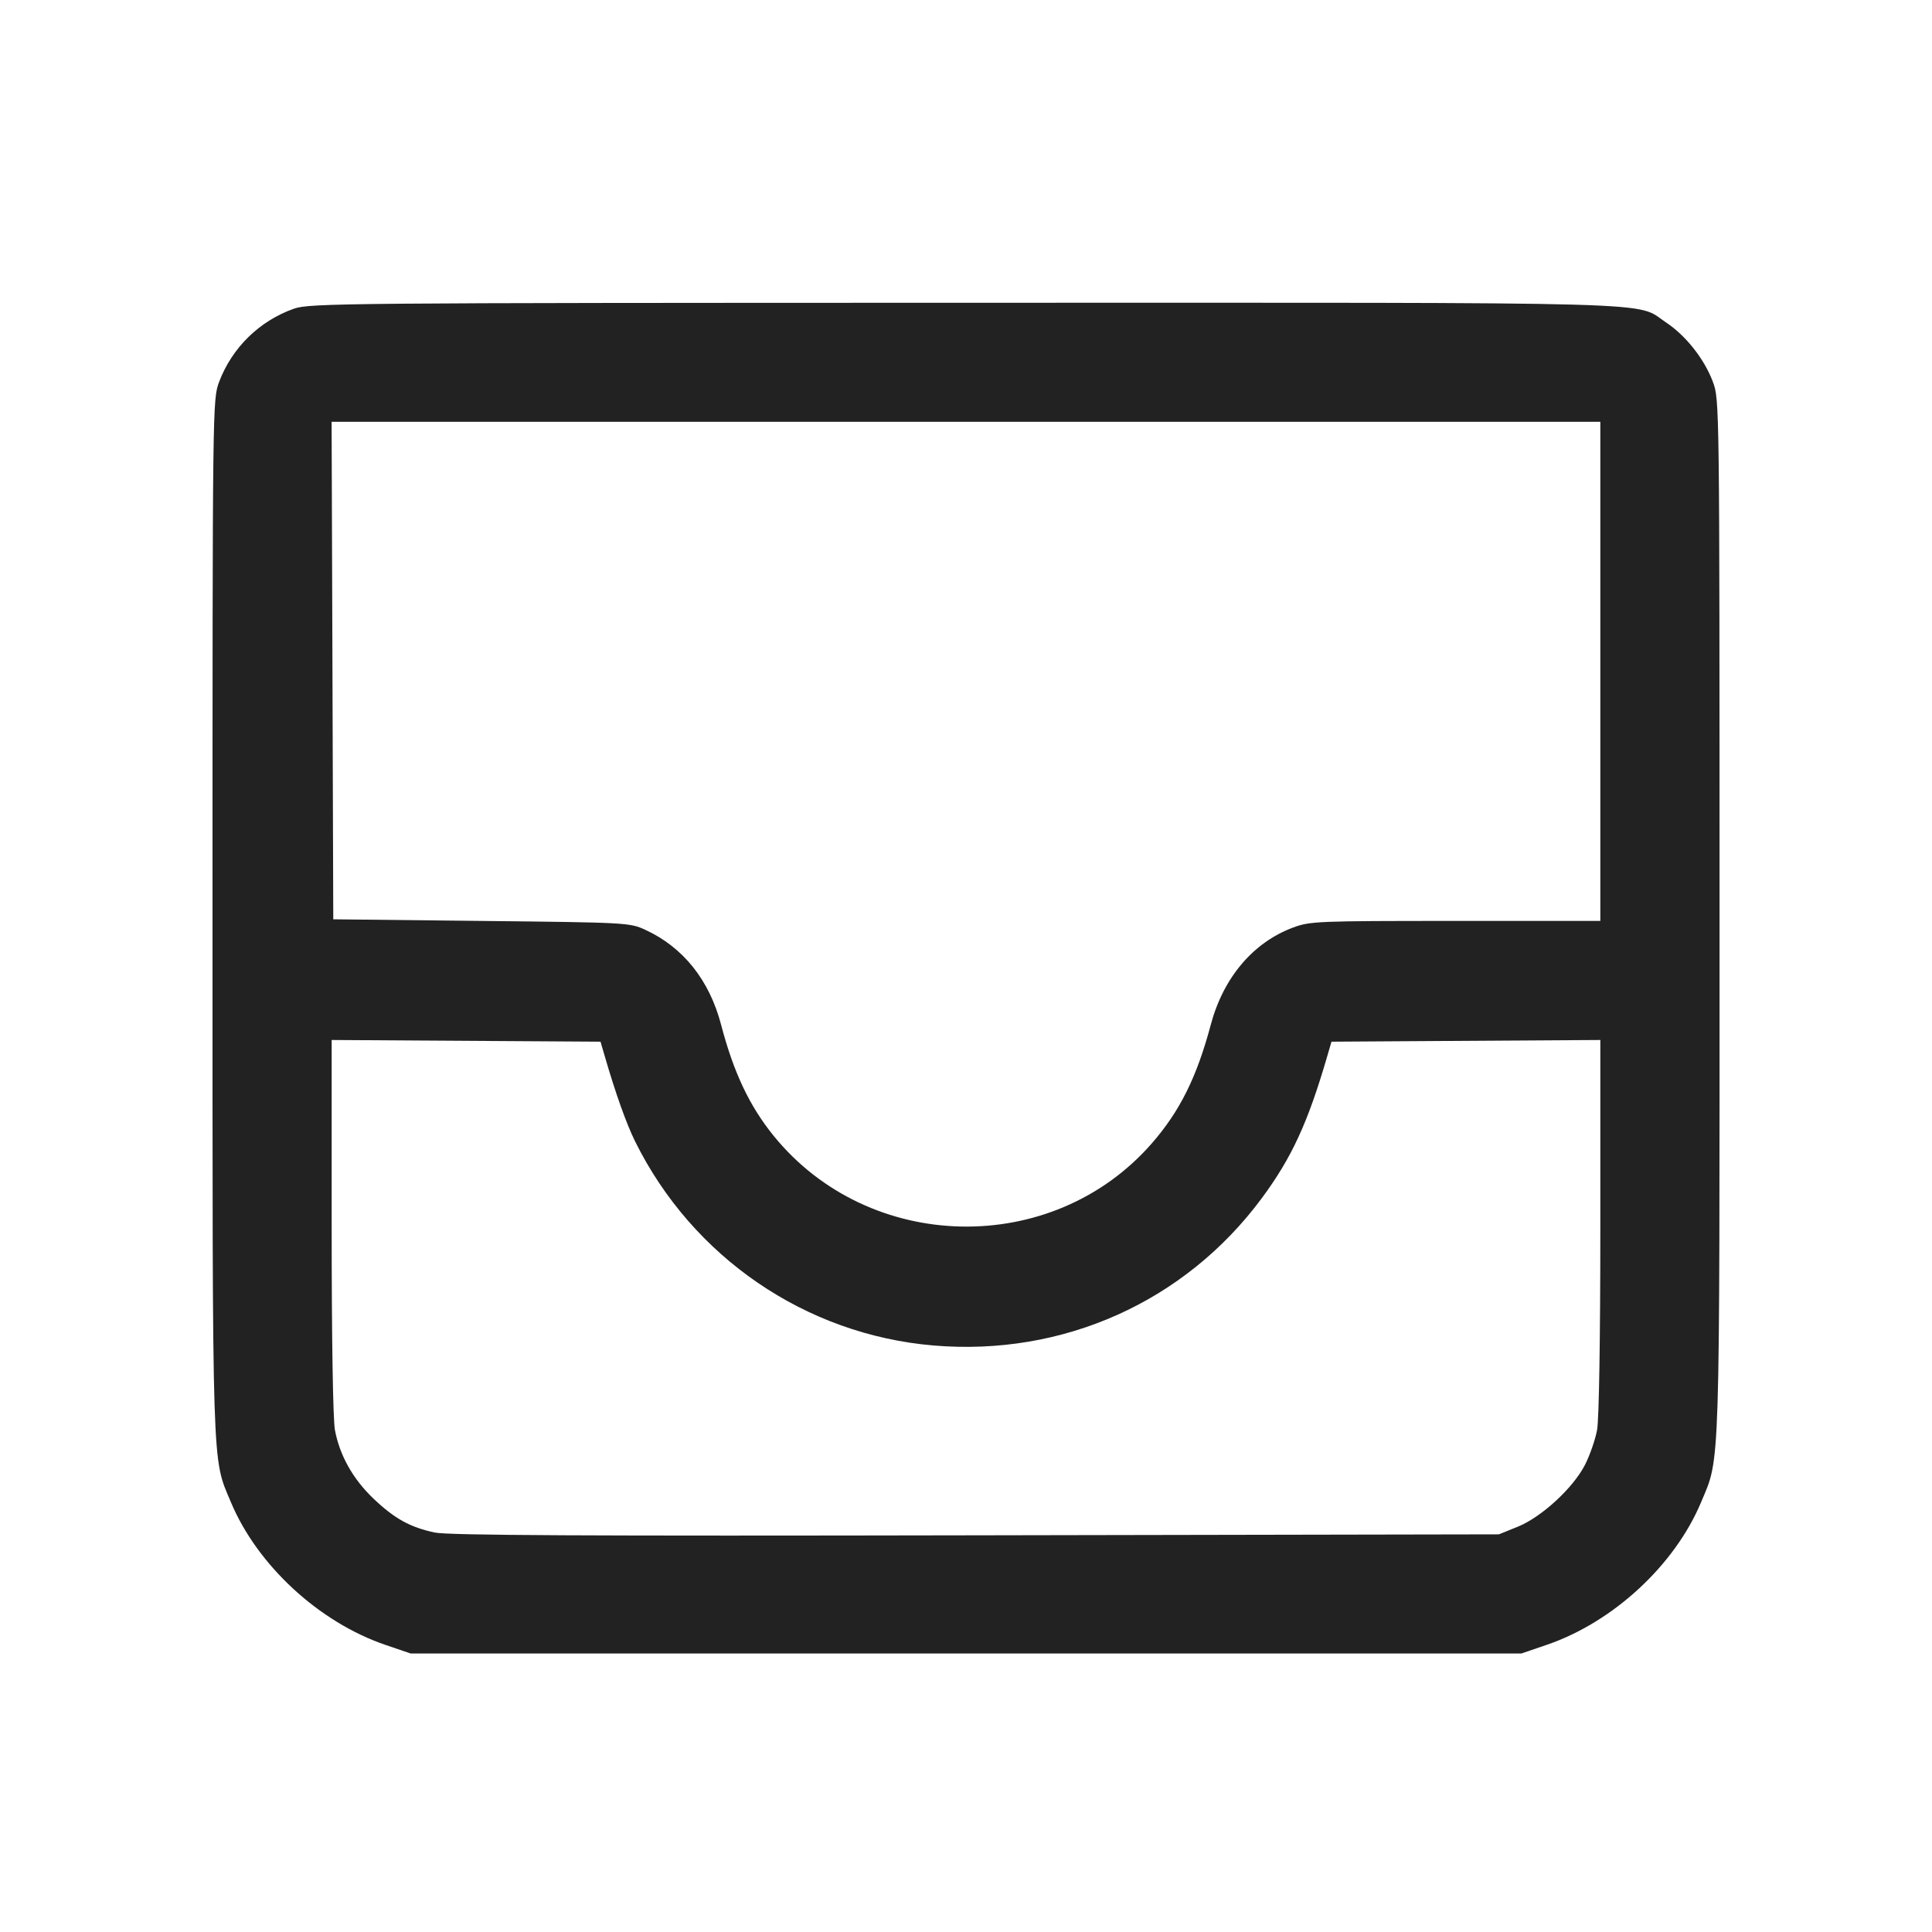<svg width="64" height="64" viewBox="0 0 64 64" fill="none" xmlns="http://www.w3.org/2000/svg">
<path fill-rule="evenodd" clip-rule="evenodd" d="M9.739 10.225C9.175 10.424 8.661 10.743 8.233 11.161C7.805 11.579 7.473 12.085 7.261 12.644C7.041 13.233 7.04 13.296 7.04 30.355C7.04 49.058 7.015 48.248 7.648 49.76C8.524 51.852 10.567 53.739 12.77 54.49L13.6 54.773H50.4L51.23 54.49C53.433 53.739 55.476 51.852 56.352 49.76C56.988 48.241 56.963 49.056 56.962 30.35C56.961 13.285 56.961 13.236 56.74 12.645C56.457 11.891 55.846 11.117 55.19 10.682C54.13 9.98 55.785 10.026 31.954 10.03C11.392 10.033 10.265 10.043 9.739 10.225ZM53.013 22.24V30.507H48.217C43.626 30.507 43.396 30.516 42.83 30.728C41.509 31.222 40.526 32.384 40.109 33.944C39.644 35.688 39.08 36.819 38.145 37.887C34.847 41.653 28.793 41.525 25.627 37.624C24.827 36.638 24.301 35.525 23.887 33.944C23.499 32.467 22.632 31.38 21.378 30.802C20.863 30.564 20.766 30.559 15.947 30.507L11.04 30.453L11.013 22.213L10.985 13.973H53.013V22.24ZM20.033 34.987C20.396 36.235 20.751 37.229 21.04 37.813C22.939 41.649 26.689 44.213 30.924 44.571C35.216 44.934 39.253 43.124 41.793 39.699C42.788 38.356 43.324 37.196 43.967 34.987L44.107 34.507L48.56 34.479L53.013 34.451V40.624C53.013 44.352 52.97 47.025 52.905 47.372C52.846 47.688 52.668 48.202 52.51 48.514C52.123 49.282 51.066 50.257 50.274 50.576L49.653 50.827L32.32 50.859C19.341 50.884 14.839 50.861 14.4 50.767C13.583 50.592 13.067 50.306 12.369 49.641C11.691 48.993 11.254 48.216 11.095 47.372C11.03 47.025 10.987 44.352 10.987 40.624V34.451L15.44 34.479L19.893 34.507L20.033 34.987Z" fill="#222222"/>
</svg>
